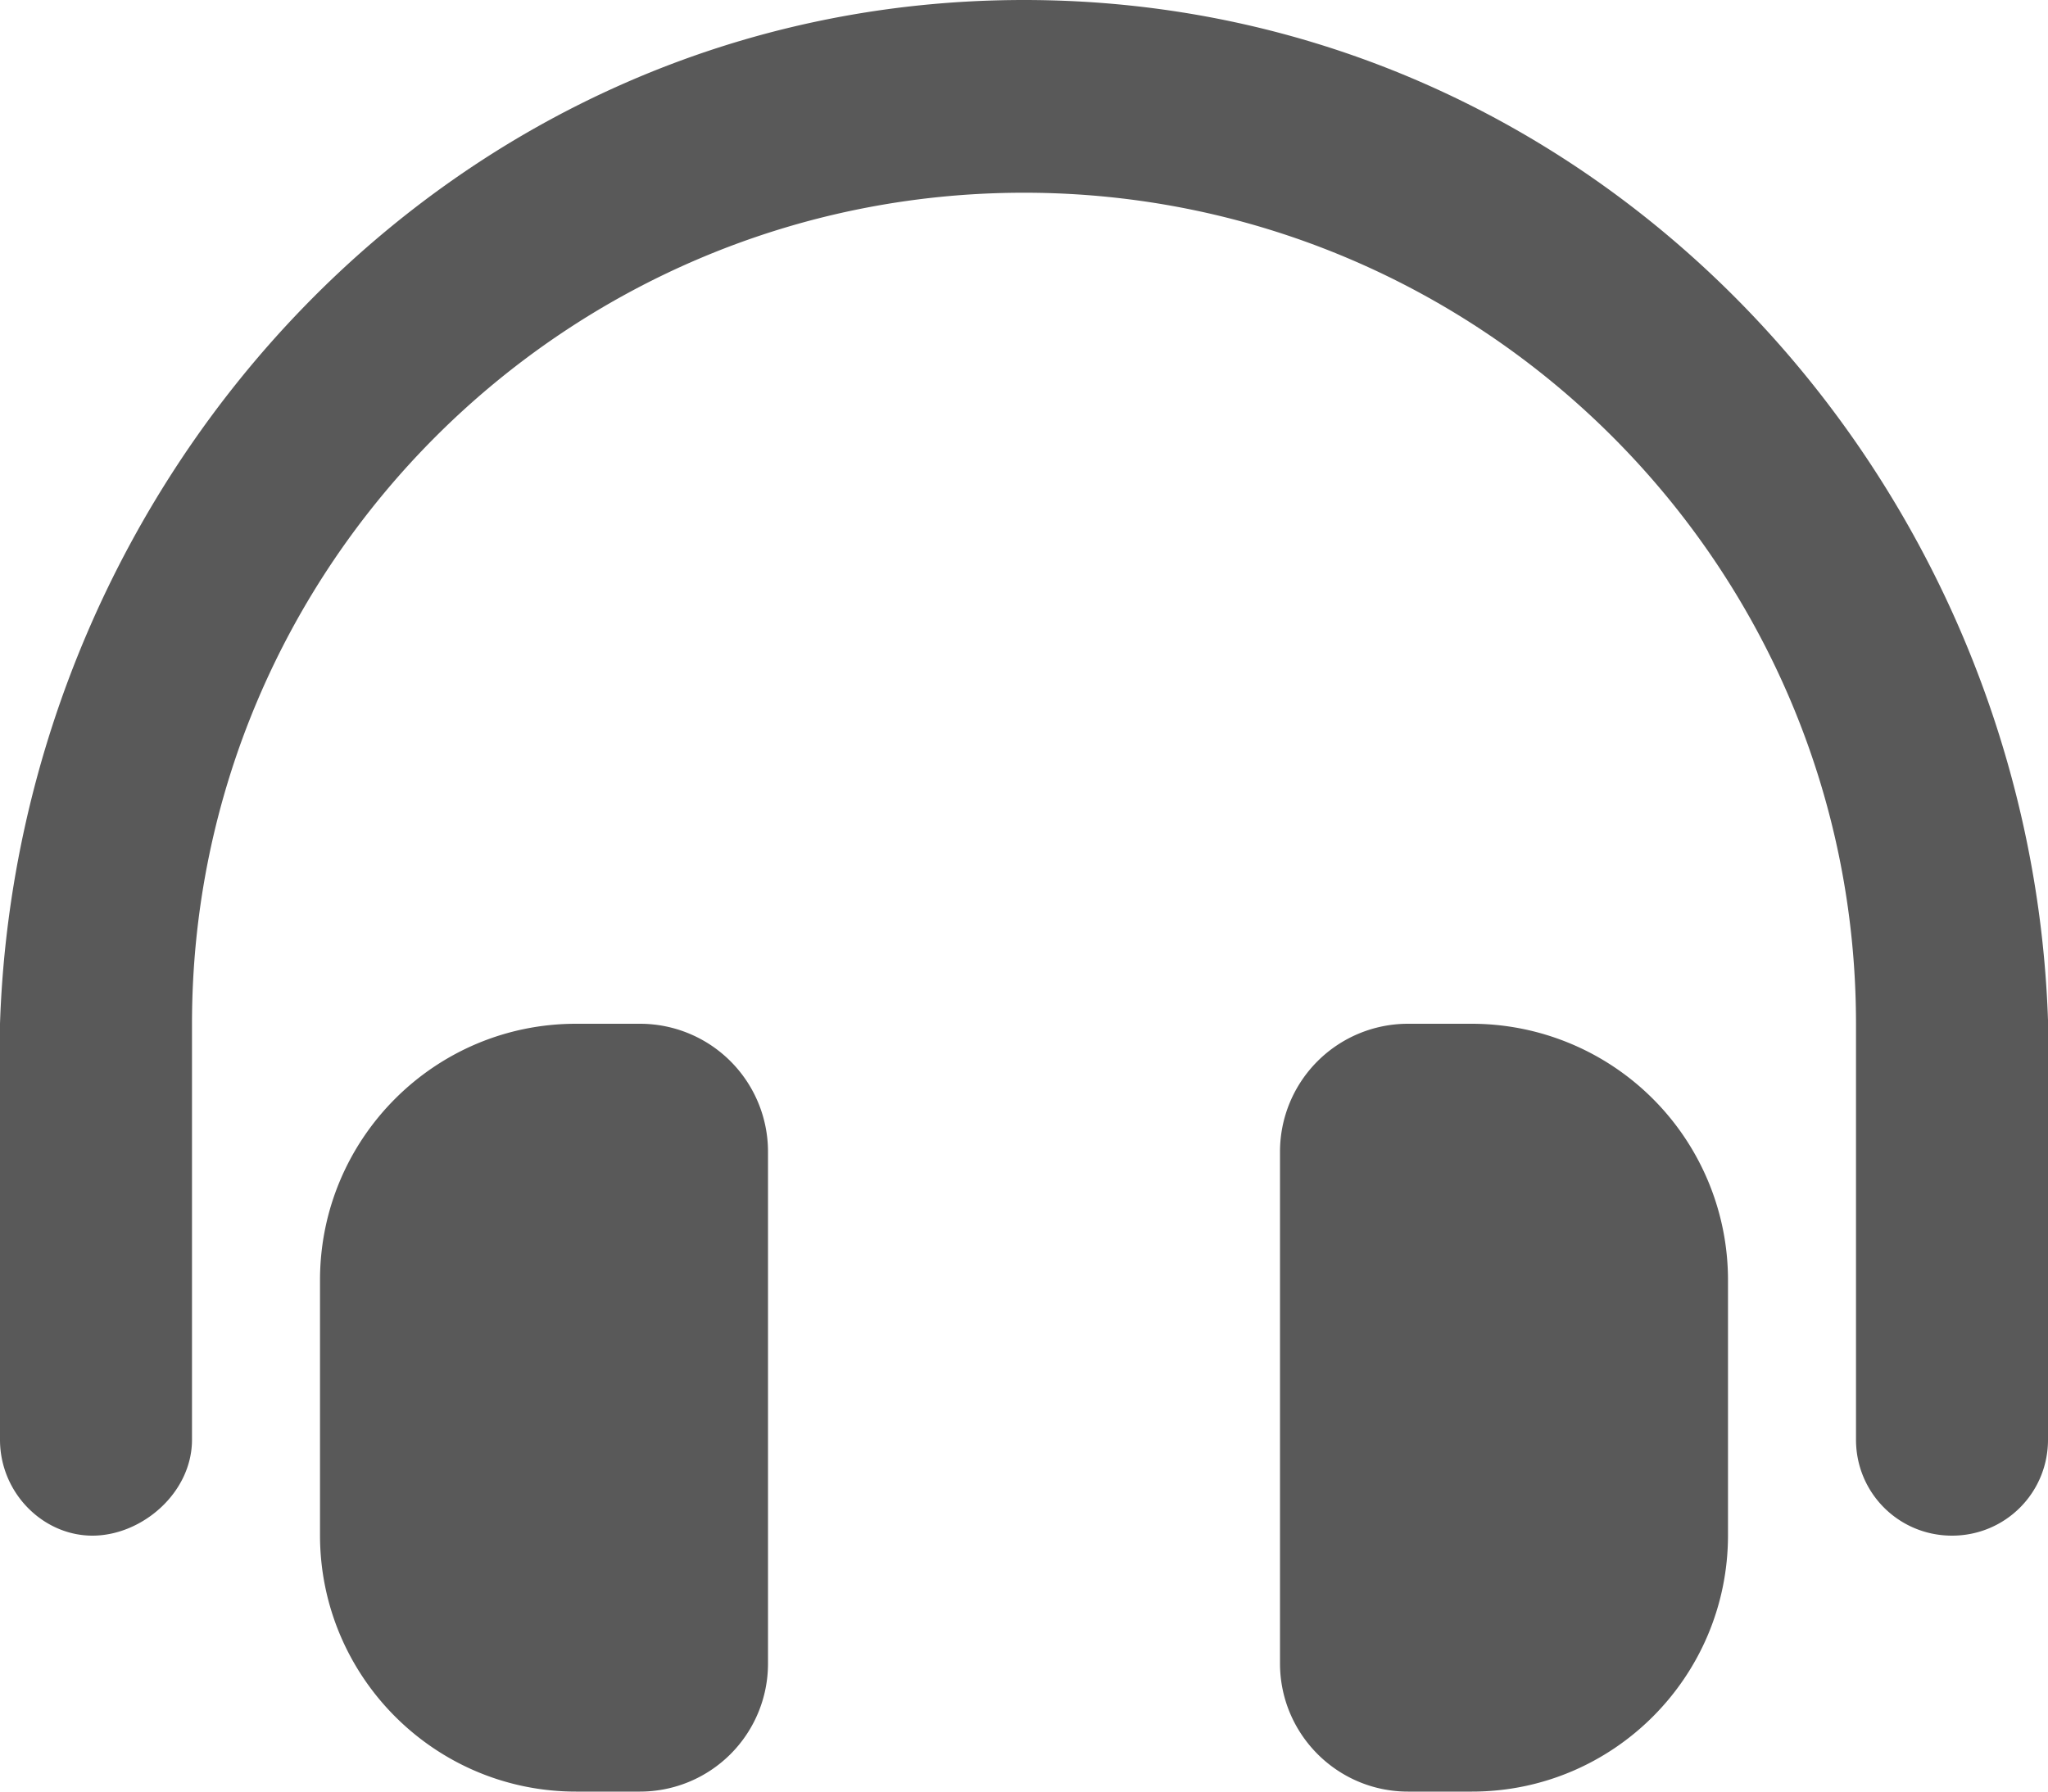 <svg width="16" height="14" fill="none" xmlns="http://www.w3.org/2000/svg">
    <path d="M8 0C3.528 0 .143 3.722 0 8v3.25c0 .416.336.75.722.75.386 0 .778-.334.778-.75V8c0-3.584 2.917-6.494 6.5-6.494 3.584 0 6.5 2.91 6.5 6.494v3.25c0 .416.334.75.75.75s.75-.334.75-.75V7.972C15.856 3.722 12.472 0 8 0ZM5 8h-.5c-1.104 0-2 .897-2 2.004v1.992c0 1.107.897 2.004 2 2.004H5a1 1 0 0 0 1-1.002V9.002A1 1 0 0 0 5 8Zm6.5 0H11a1 1 0 0 0-1 1.001v3.997c0 .553.448 1.002 1 1.002h.5c1.104 0 2-.897 2-2.004v-1.992A2.003 2.003 0 0 0 11.5 8Z" fill="#595959"/>
</svg>
